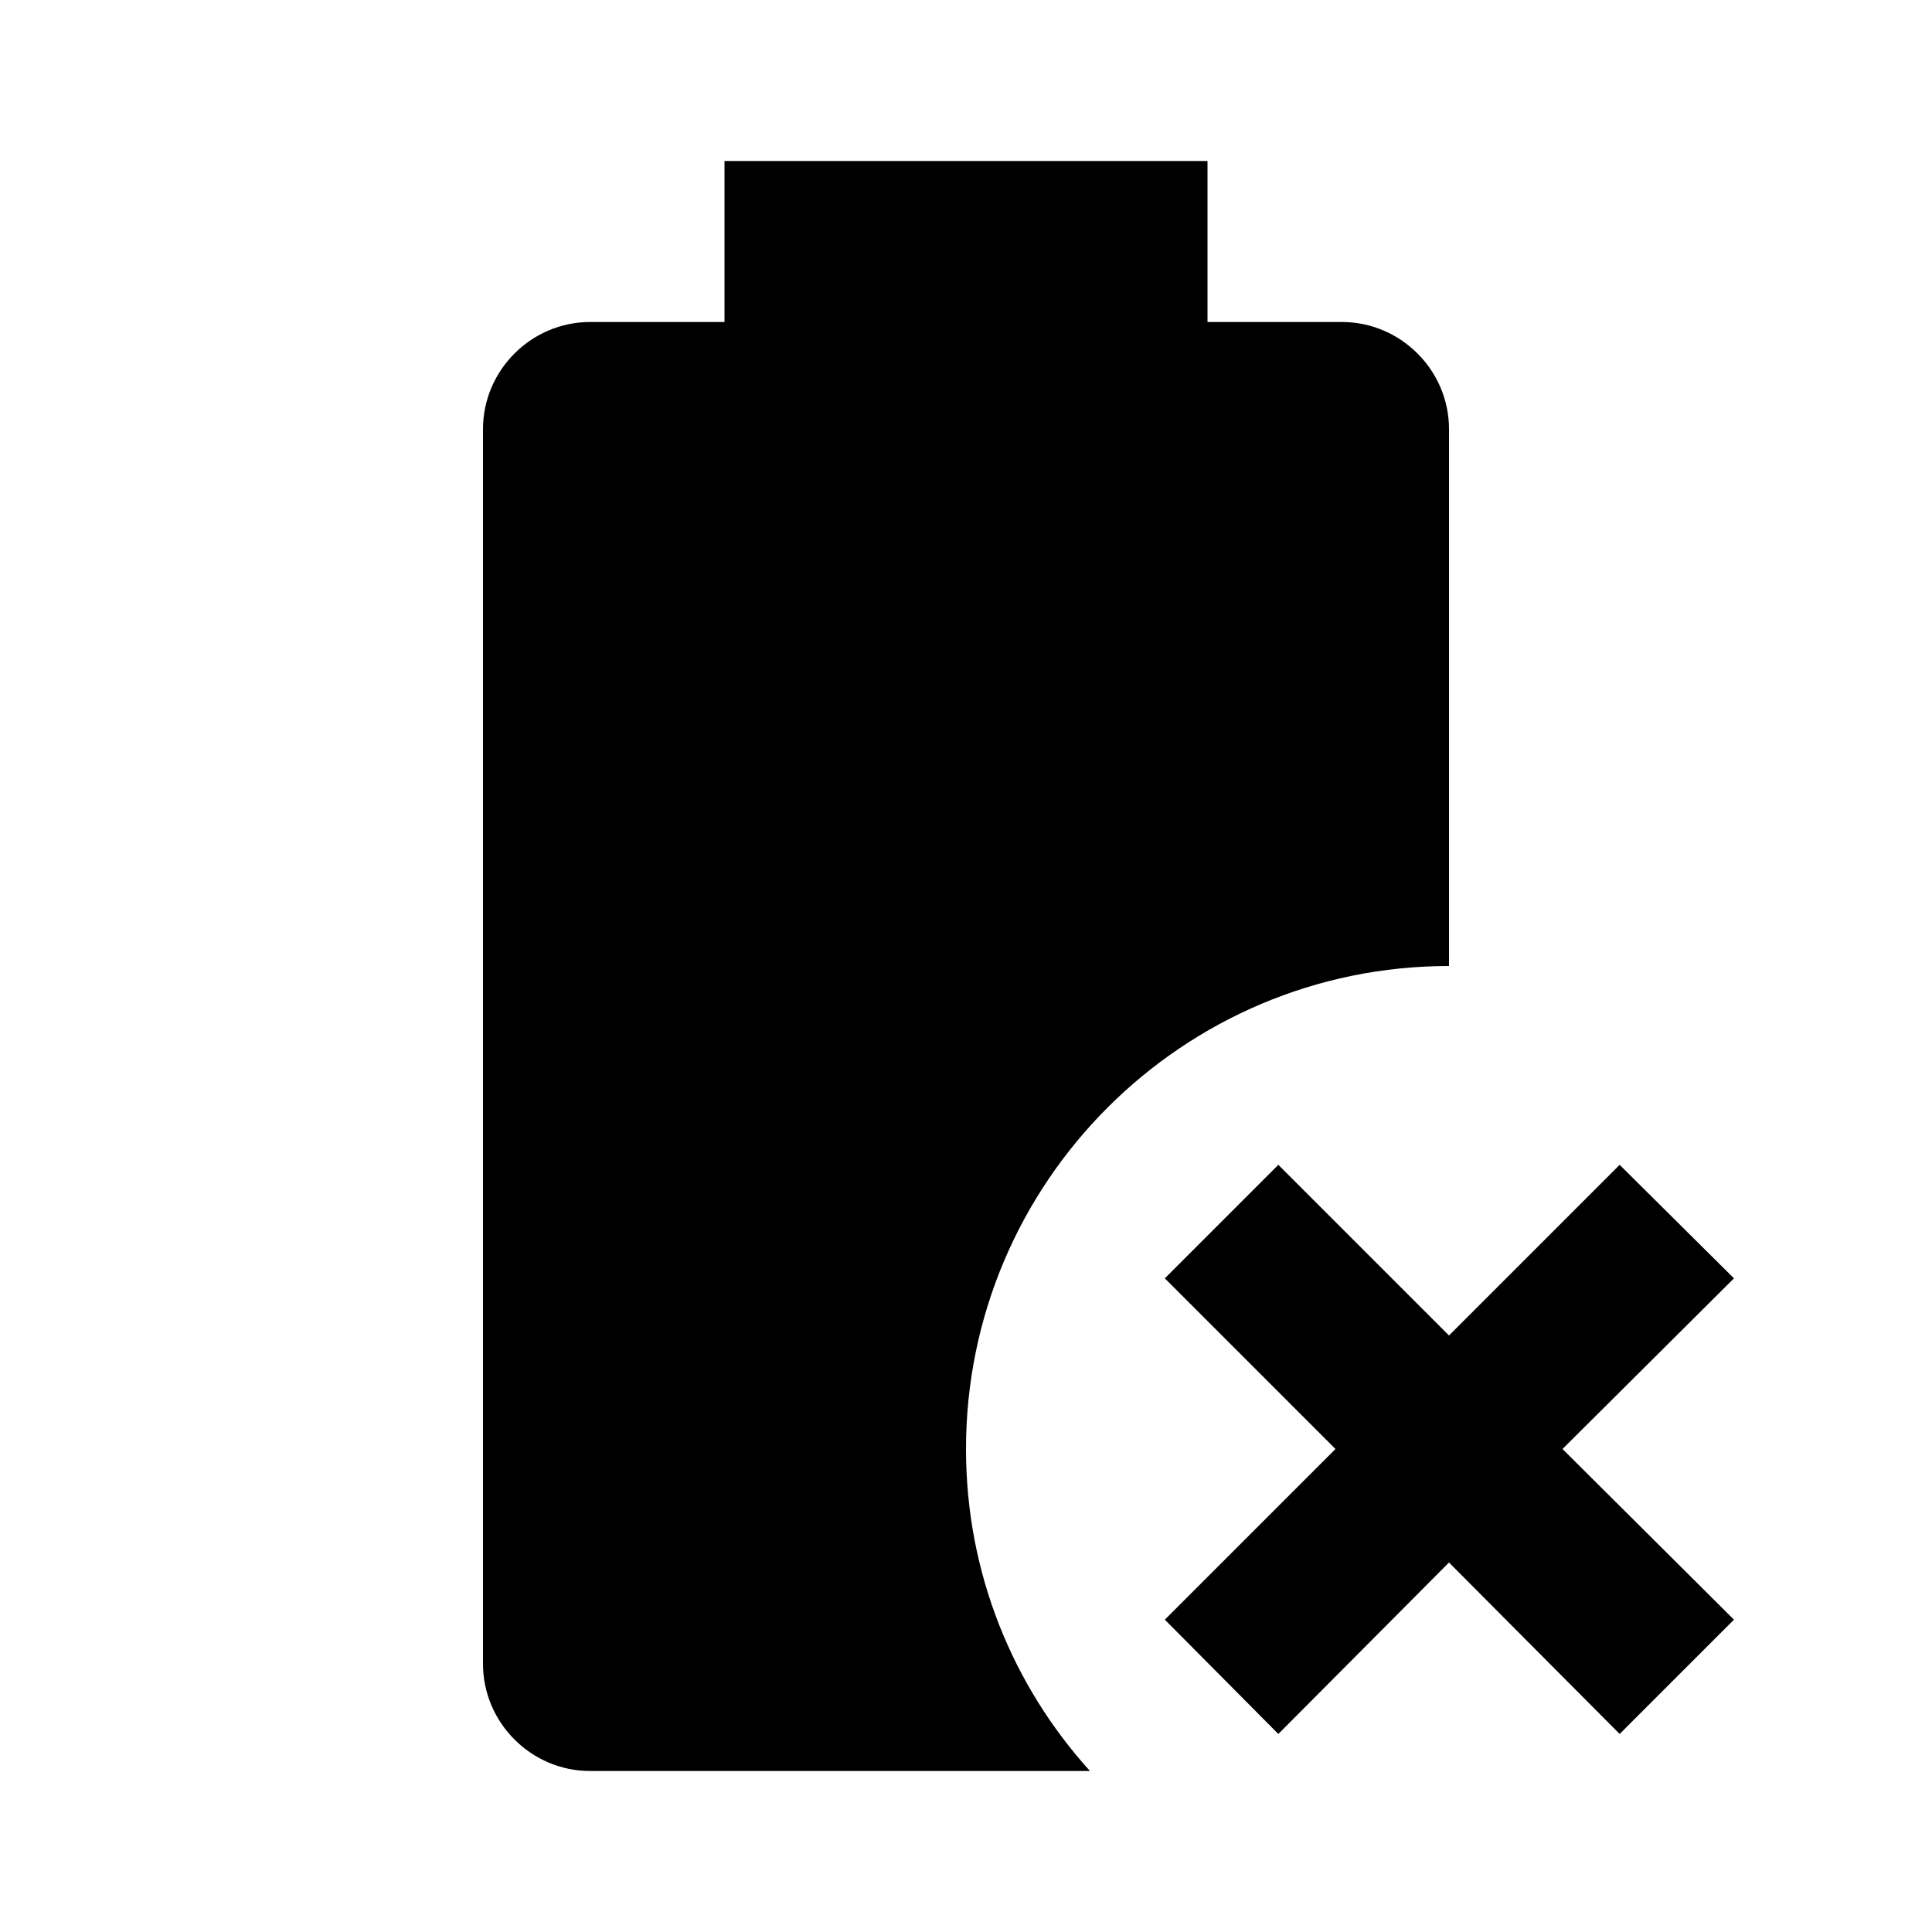 <svg xmlns="http://www.w3.org/2000/svg" viewBox="0 0 24 24"><path d="M13.54 22H7.33C6.6 22 6 21.4 6 20.67V5.33C6 4.6 6.6 4 7.33 4H9V2h6v2h1.67C17.4 4 18 4.6 18 5.33V12c-3.31 0-6 2.69-6 6 0 1.54.58 2.94 1.54 4m8-1.88-1.42 1.42L18 19.41l-2.12 2.13-1.41-1.42L16.59 18l-2.12-2.12 1.41-1.41L18 16.59l2.12-2.12 1.42 1.41L19.41 18z"/></svg>